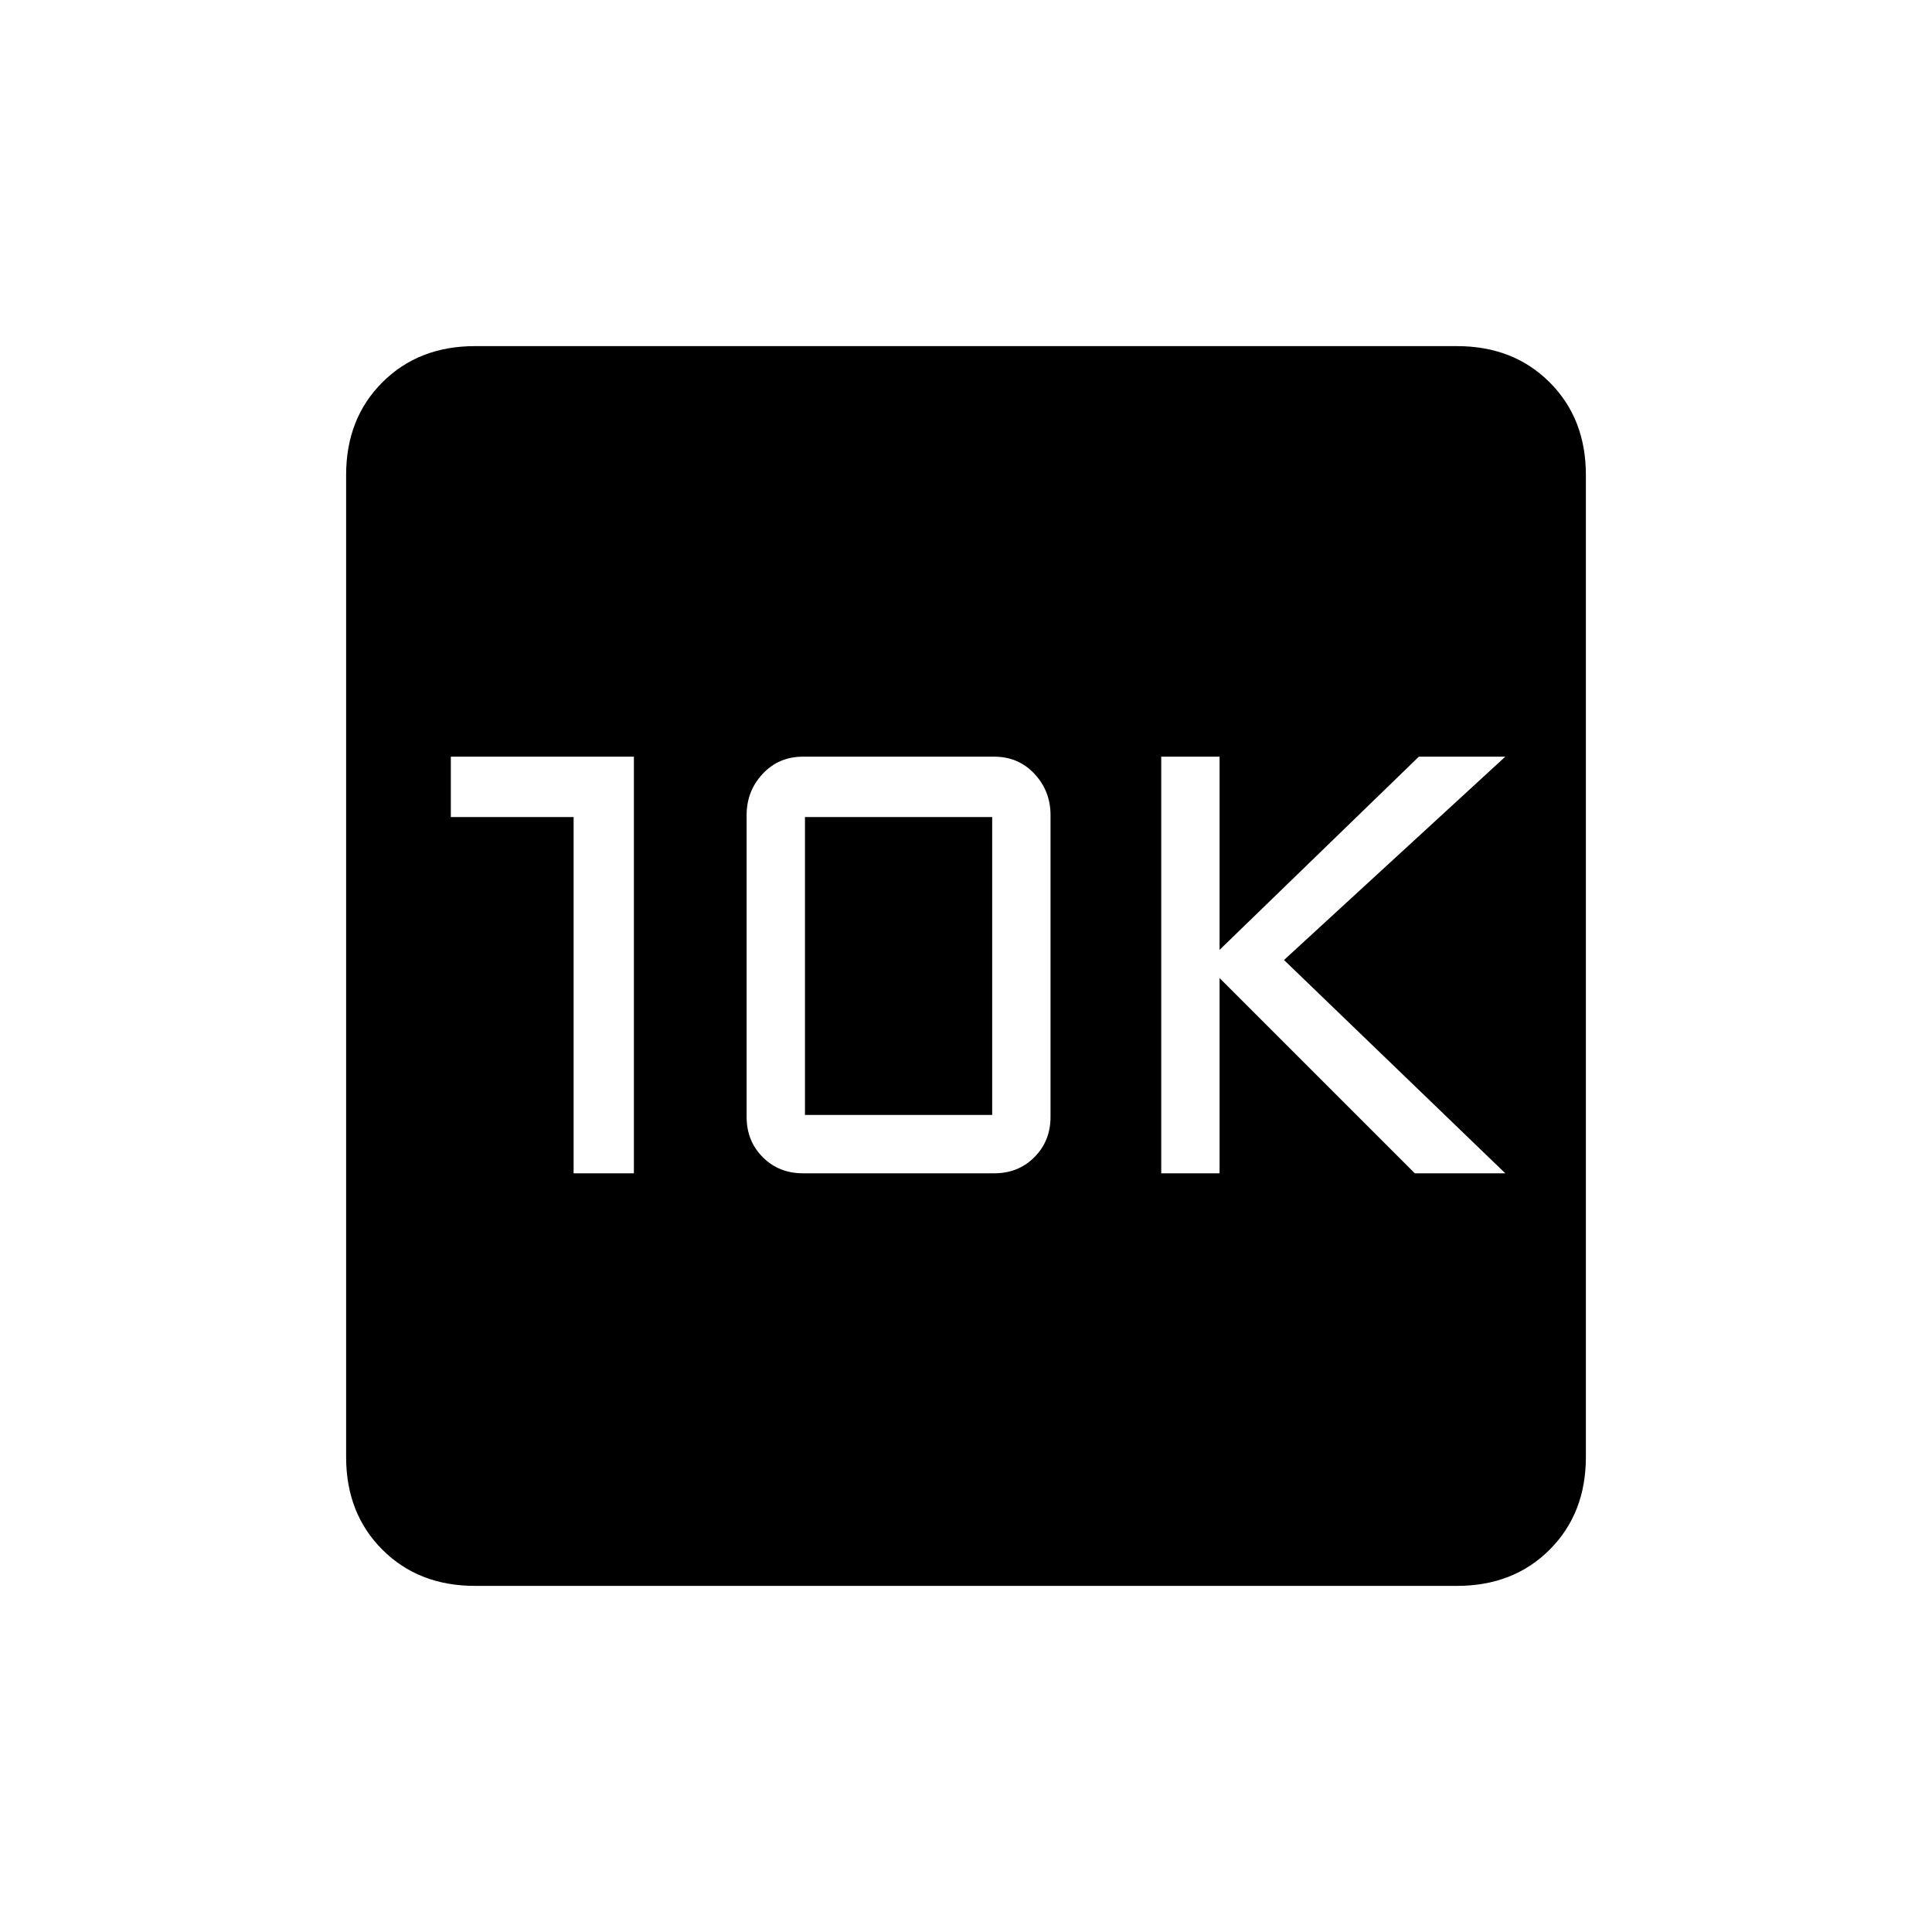 <svg xmlns="http://www.w3.org/2000/svg" height="20" width="20"><path d="M12.021 12.146H12.625V10.125L14.646 12.146H15.583L13.292 9.938L15.583 7.833H14.688L12.625 9.833V7.833H12.021ZM5.938 12.146H6.562V7.833H4.667V8.458H5.938ZM8.312 12.146H10.292Q10.542 12.146 10.708 11.979Q10.875 11.812 10.875 11.562V8.438Q10.875 8.188 10.708 8.01Q10.542 7.833 10.292 7.833H8.312Q8.062 7.833 7.896 8.01Q7.729 8.188 7.729 8.438V11.562Q7.729 11.812 7.896 11.979Q8.062 12.146 8.312 12.146ZM8.333 11.542V8.458H10.271V11.542ZM4.917 16.417Q4.333 16.417 3.958 16.042Q3.583 15.667 3.583 15.083V4.917Q3.583 4.333 3.958 3.958Q4.333 3.583 4.917 3.583H15.083Q15.667 3.583 16.042 3.958Q16.417 4.333 16.417 4.917V15.083Q16.417 15.667 16.042 16.042Q15.667 16.417 15.083 16.417Z"/></svg>